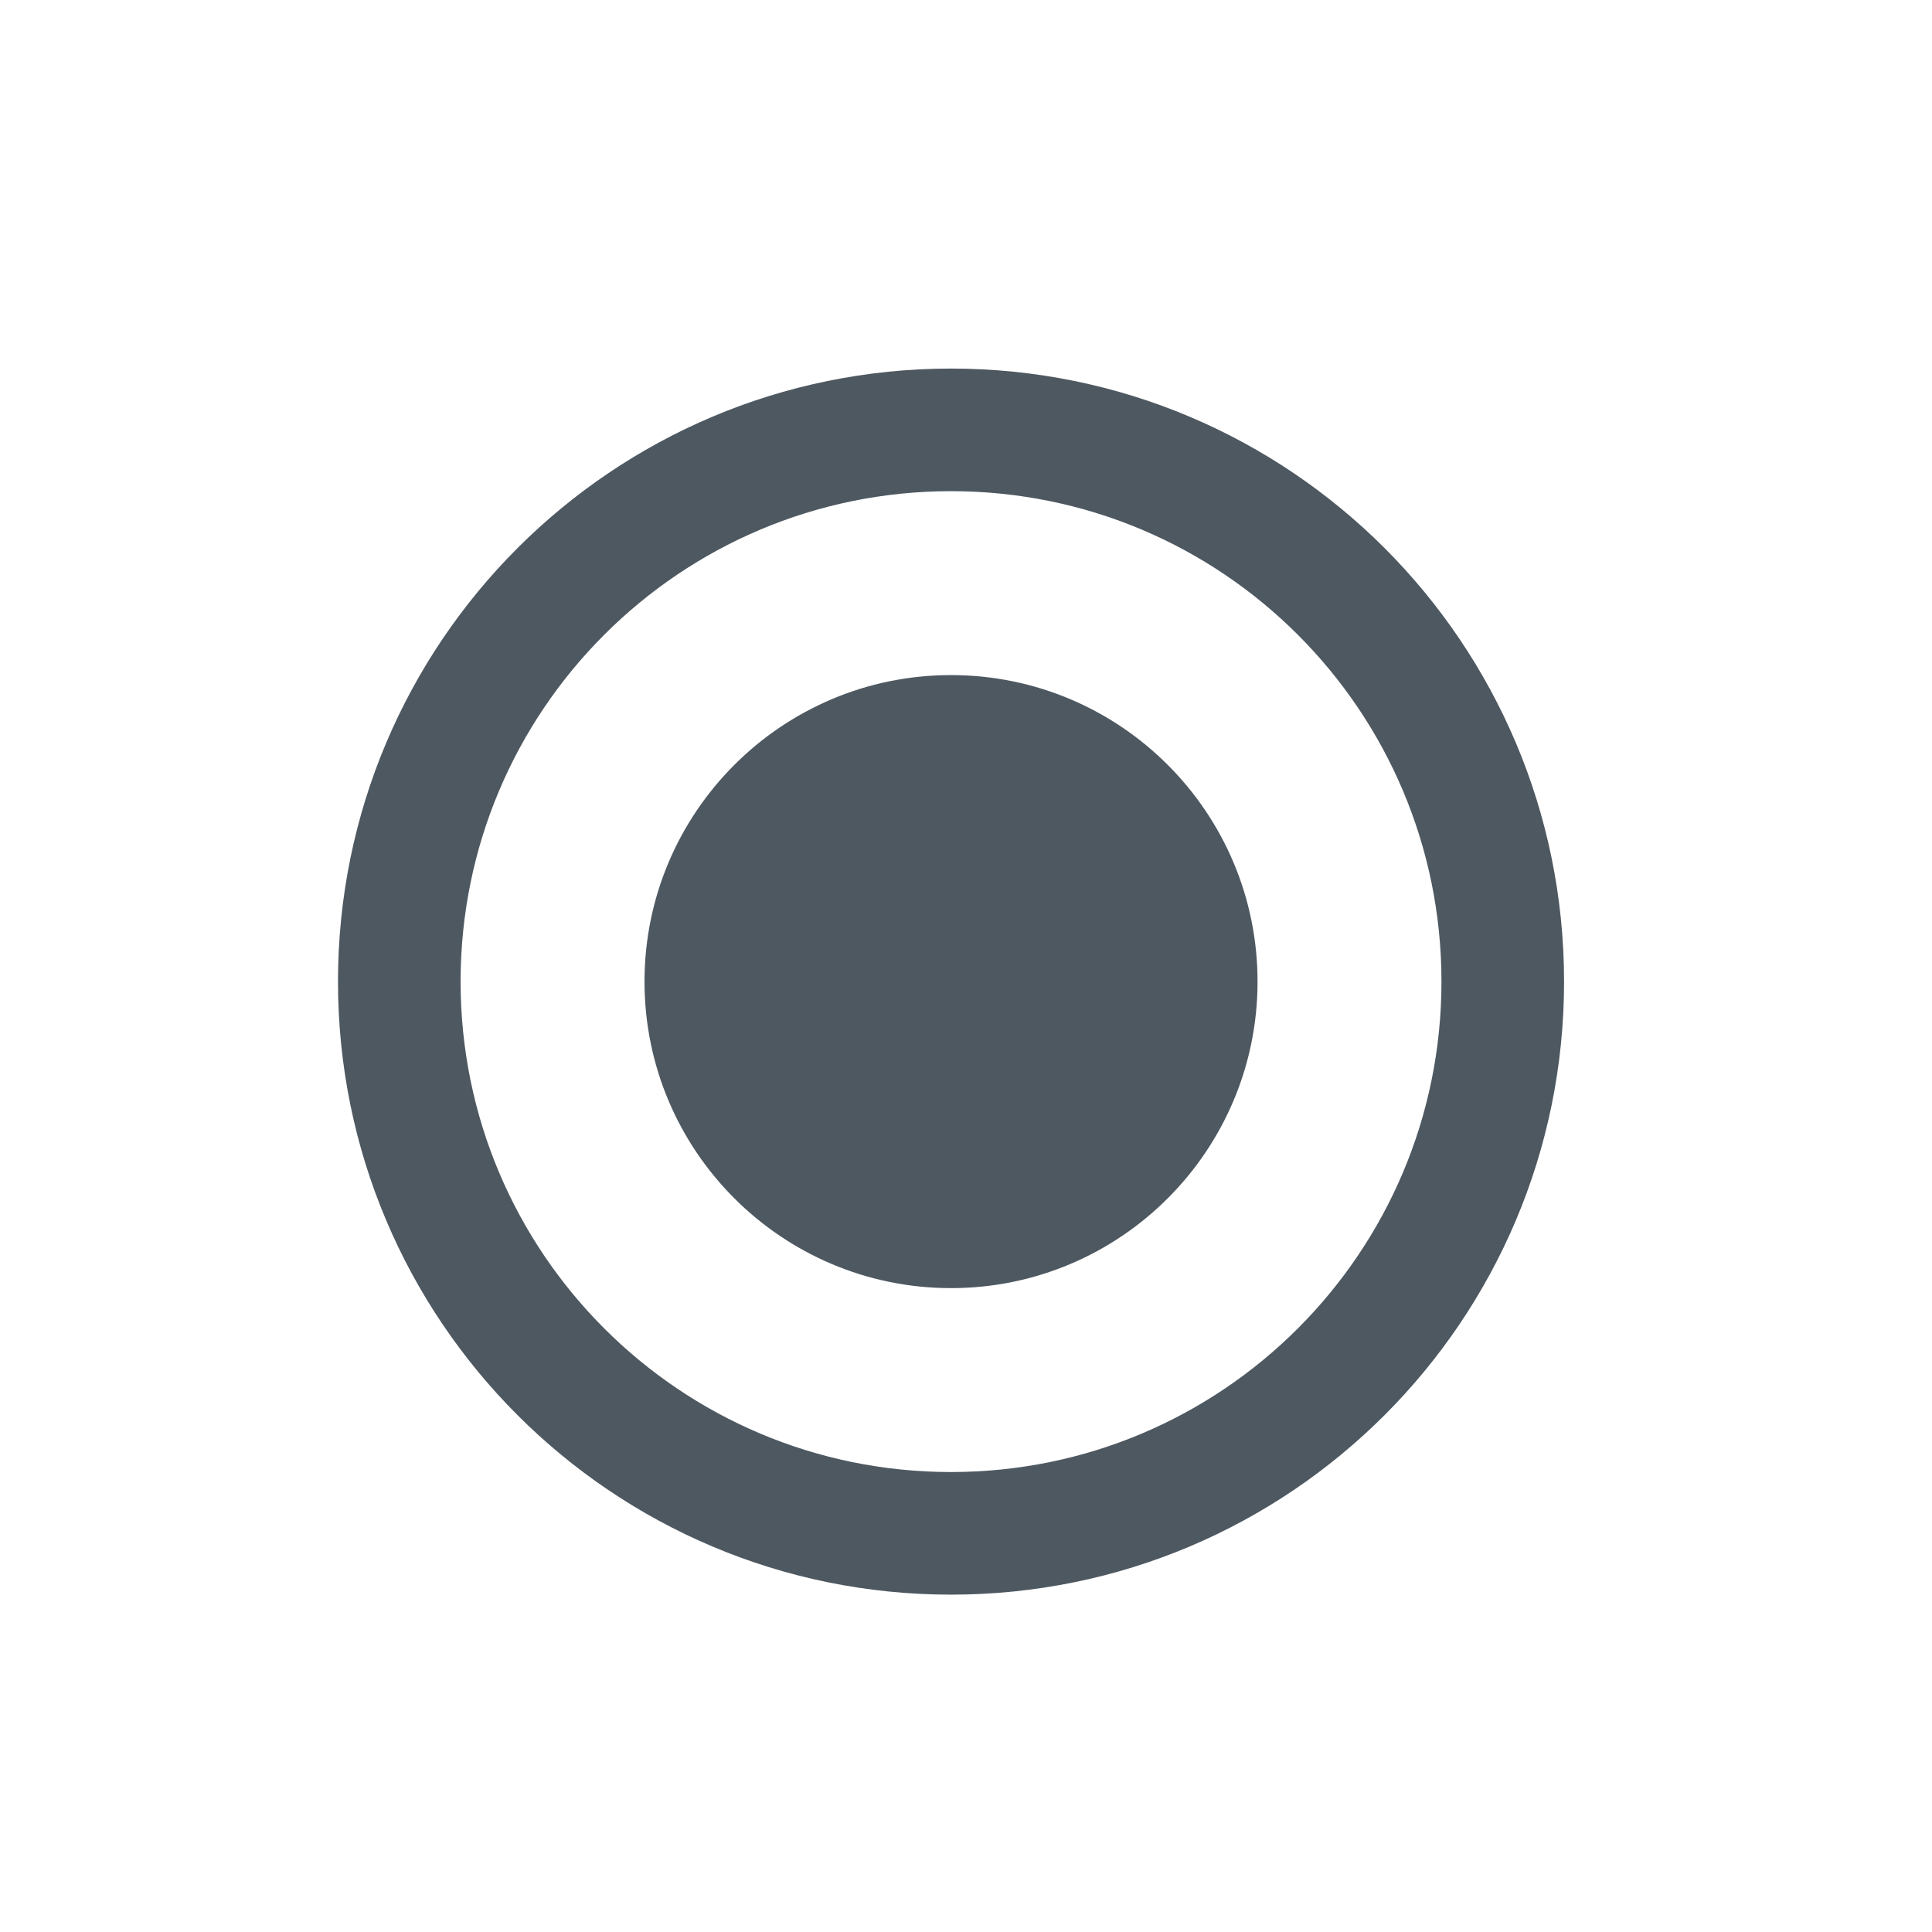 <svg width="52" height="52" viewBox="0 0 52 52" fill="none" xmlns="http://www.w3.org/2000/svg">
<path fill-rule="evenodd" clip-rule="evenodd" d="M25.597 18.17C21.044 18.17 17.347 21.866 17.347 26.42C17.347 30.974 21.044 34.67 25.597 34.67C30.152 34.67 33.847 30.974 33.847 26.42C33.847 21.866 30.152 18.17 25.597 18.17ZM25.597 9.92C16.483 9.92 9.097 17.304 9.097 26.42C9.097 35.536 16.483 42.92 25.597 42.92C34.714 42.92 42.097 35.536 42.097 26.42C42.097 17.304 34.714 9.92 25.597 9.92ZM25.597 39.62C18.305 39.62 12.397 33.713 12.397 26.42C12.397 19.127 18.305 13.22 25.597 13.22C32.89 13.22 38.797 19.127 38.797 26.42C38.797 33.713 32.89 39.62 25.597 39.62Z" fill="#4E5861"/>
</svg>
